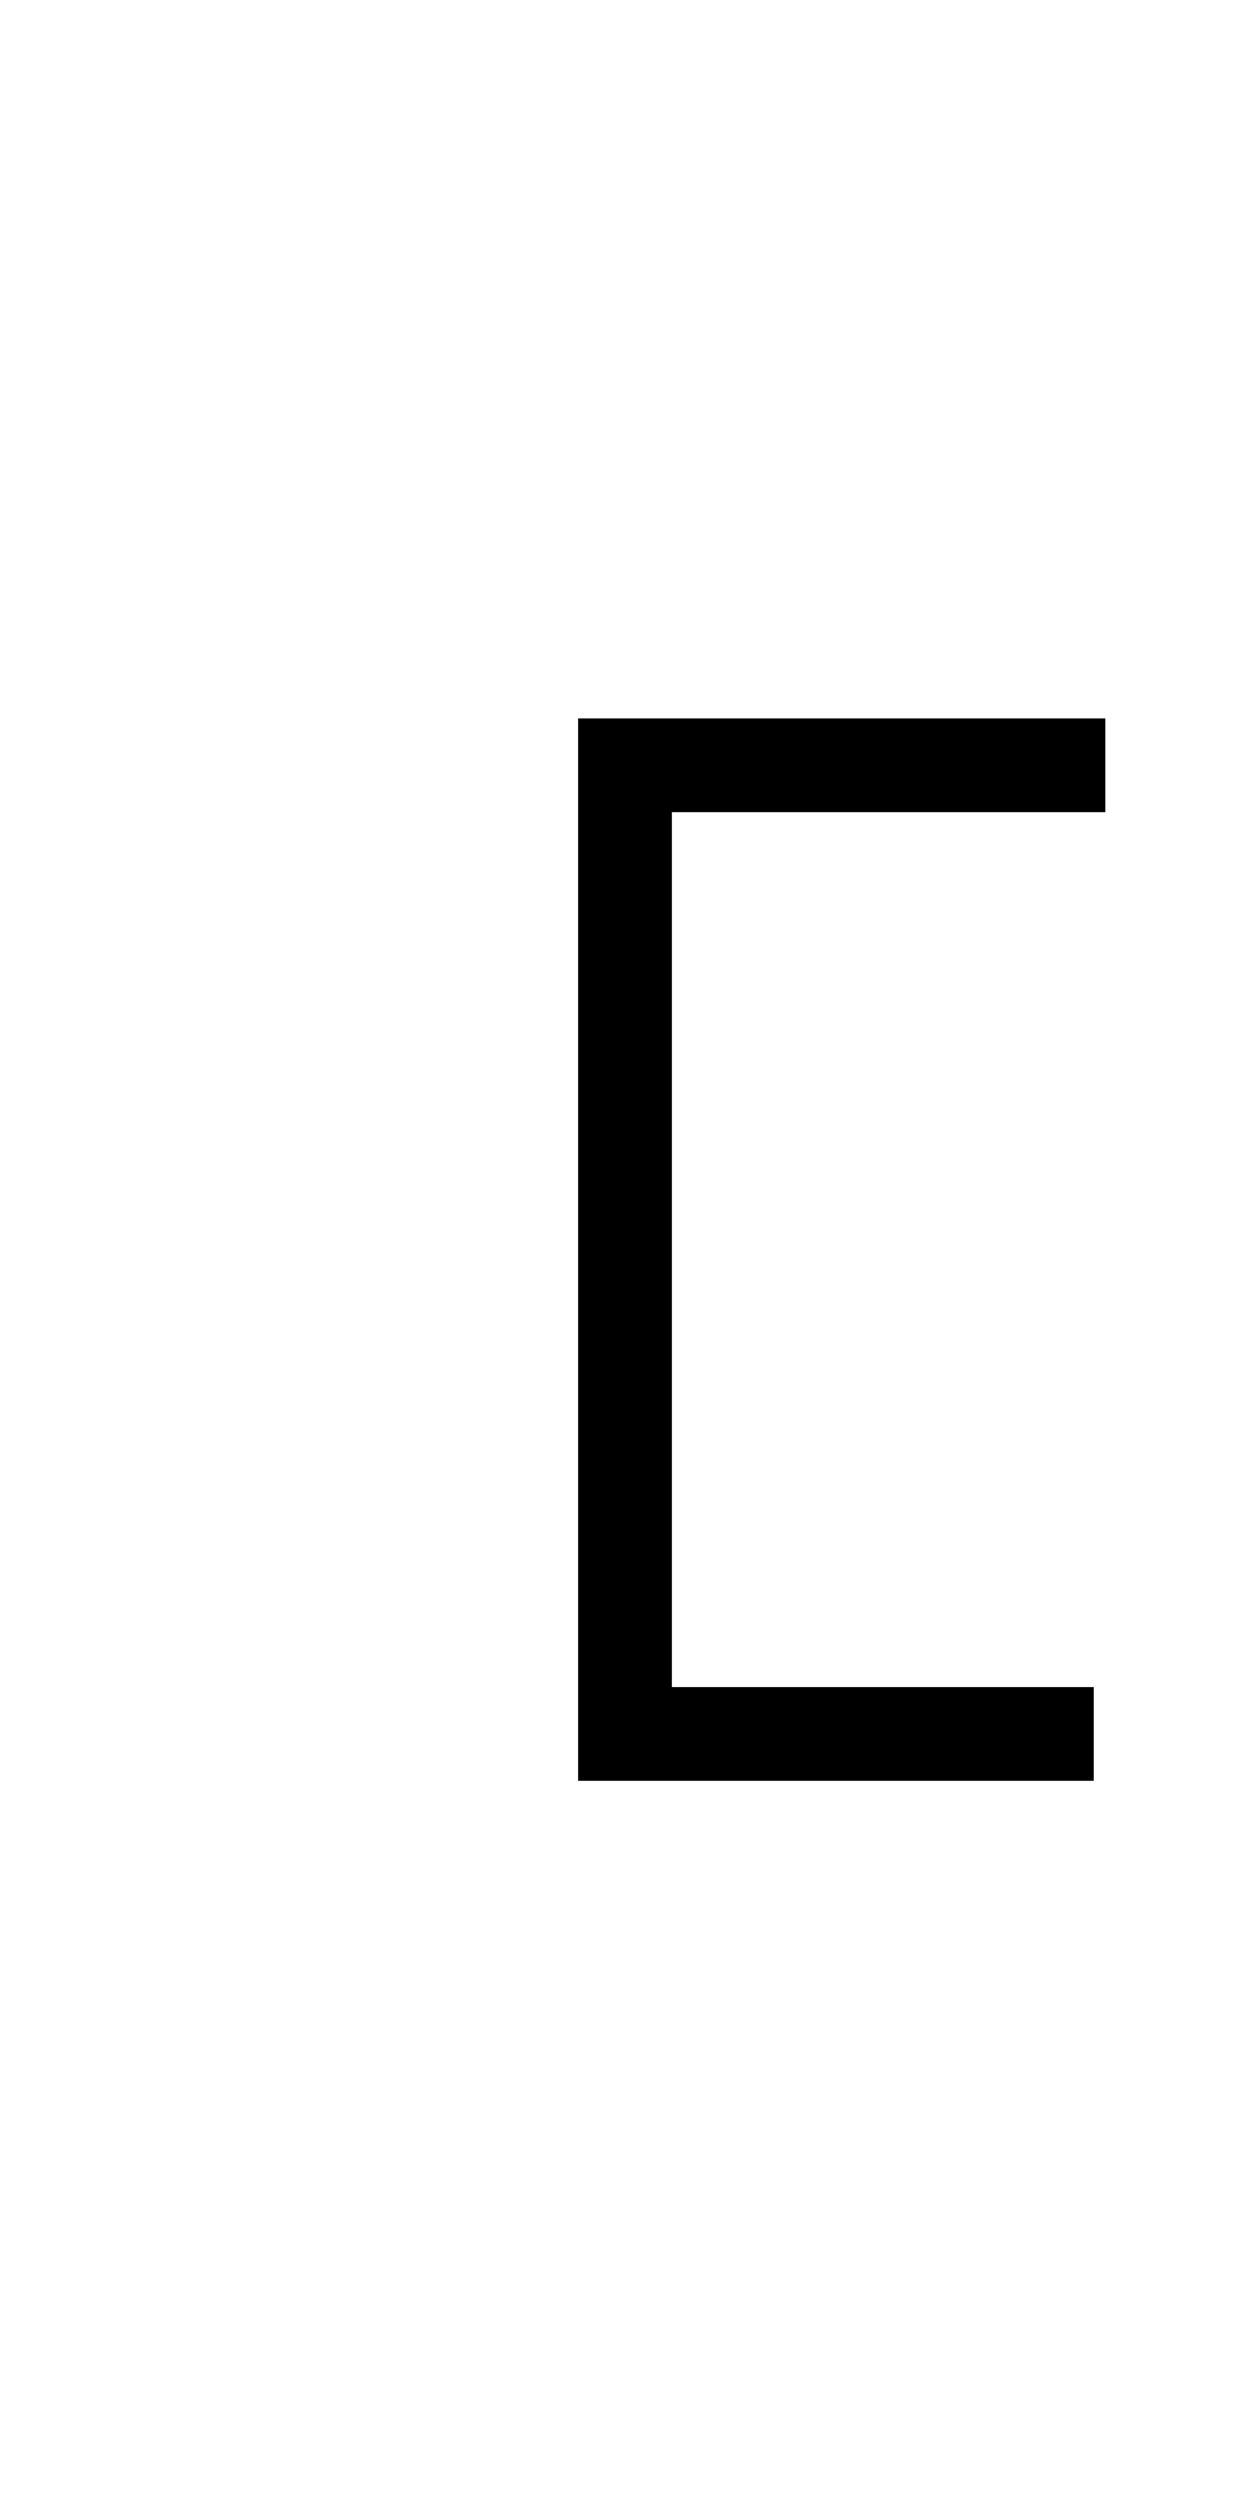 <?xml version="1.0" encoding="UTF-8" standalone="no"?>
<!DOCTYPE svg PUBLIC "-//W3C//DTD SVG 1.1//EN" "http://www.w3.org/Graphics/SVG/1.1/DTD/svg11.dtd">
<svg width="100%" height="100%" viewBox="0 0 40 80" version="1.1" xmlns="http://www.w3.org/2000/svg" xmlns:xlink="http://www.w3.org/1999/xlink" xml:space="preserve" xmlns:serif="http://www.serif.com/" style="fill-rule:evenodd;clip-rule:evenodd;stroke-linejoin:round;stroke-miterlimit:2;">
    <g id="ArtBoard1" transform="matrix(1,0,0,3.333,0,-76.667)">
        <rect x="0" y="23" width="40" height="24" style="fill:none;"/>
        <g transform="matrix(1,0,0,0.3,0,24.5)">
            <g id="Min">
                <path d="M21.5,49L35,49L35,52L18.5,52L18.5,18L35.37,18L35.37,21L21.5,21L21.5,49Z"/>
            </g>
        </g>
    </g>
</svg>
